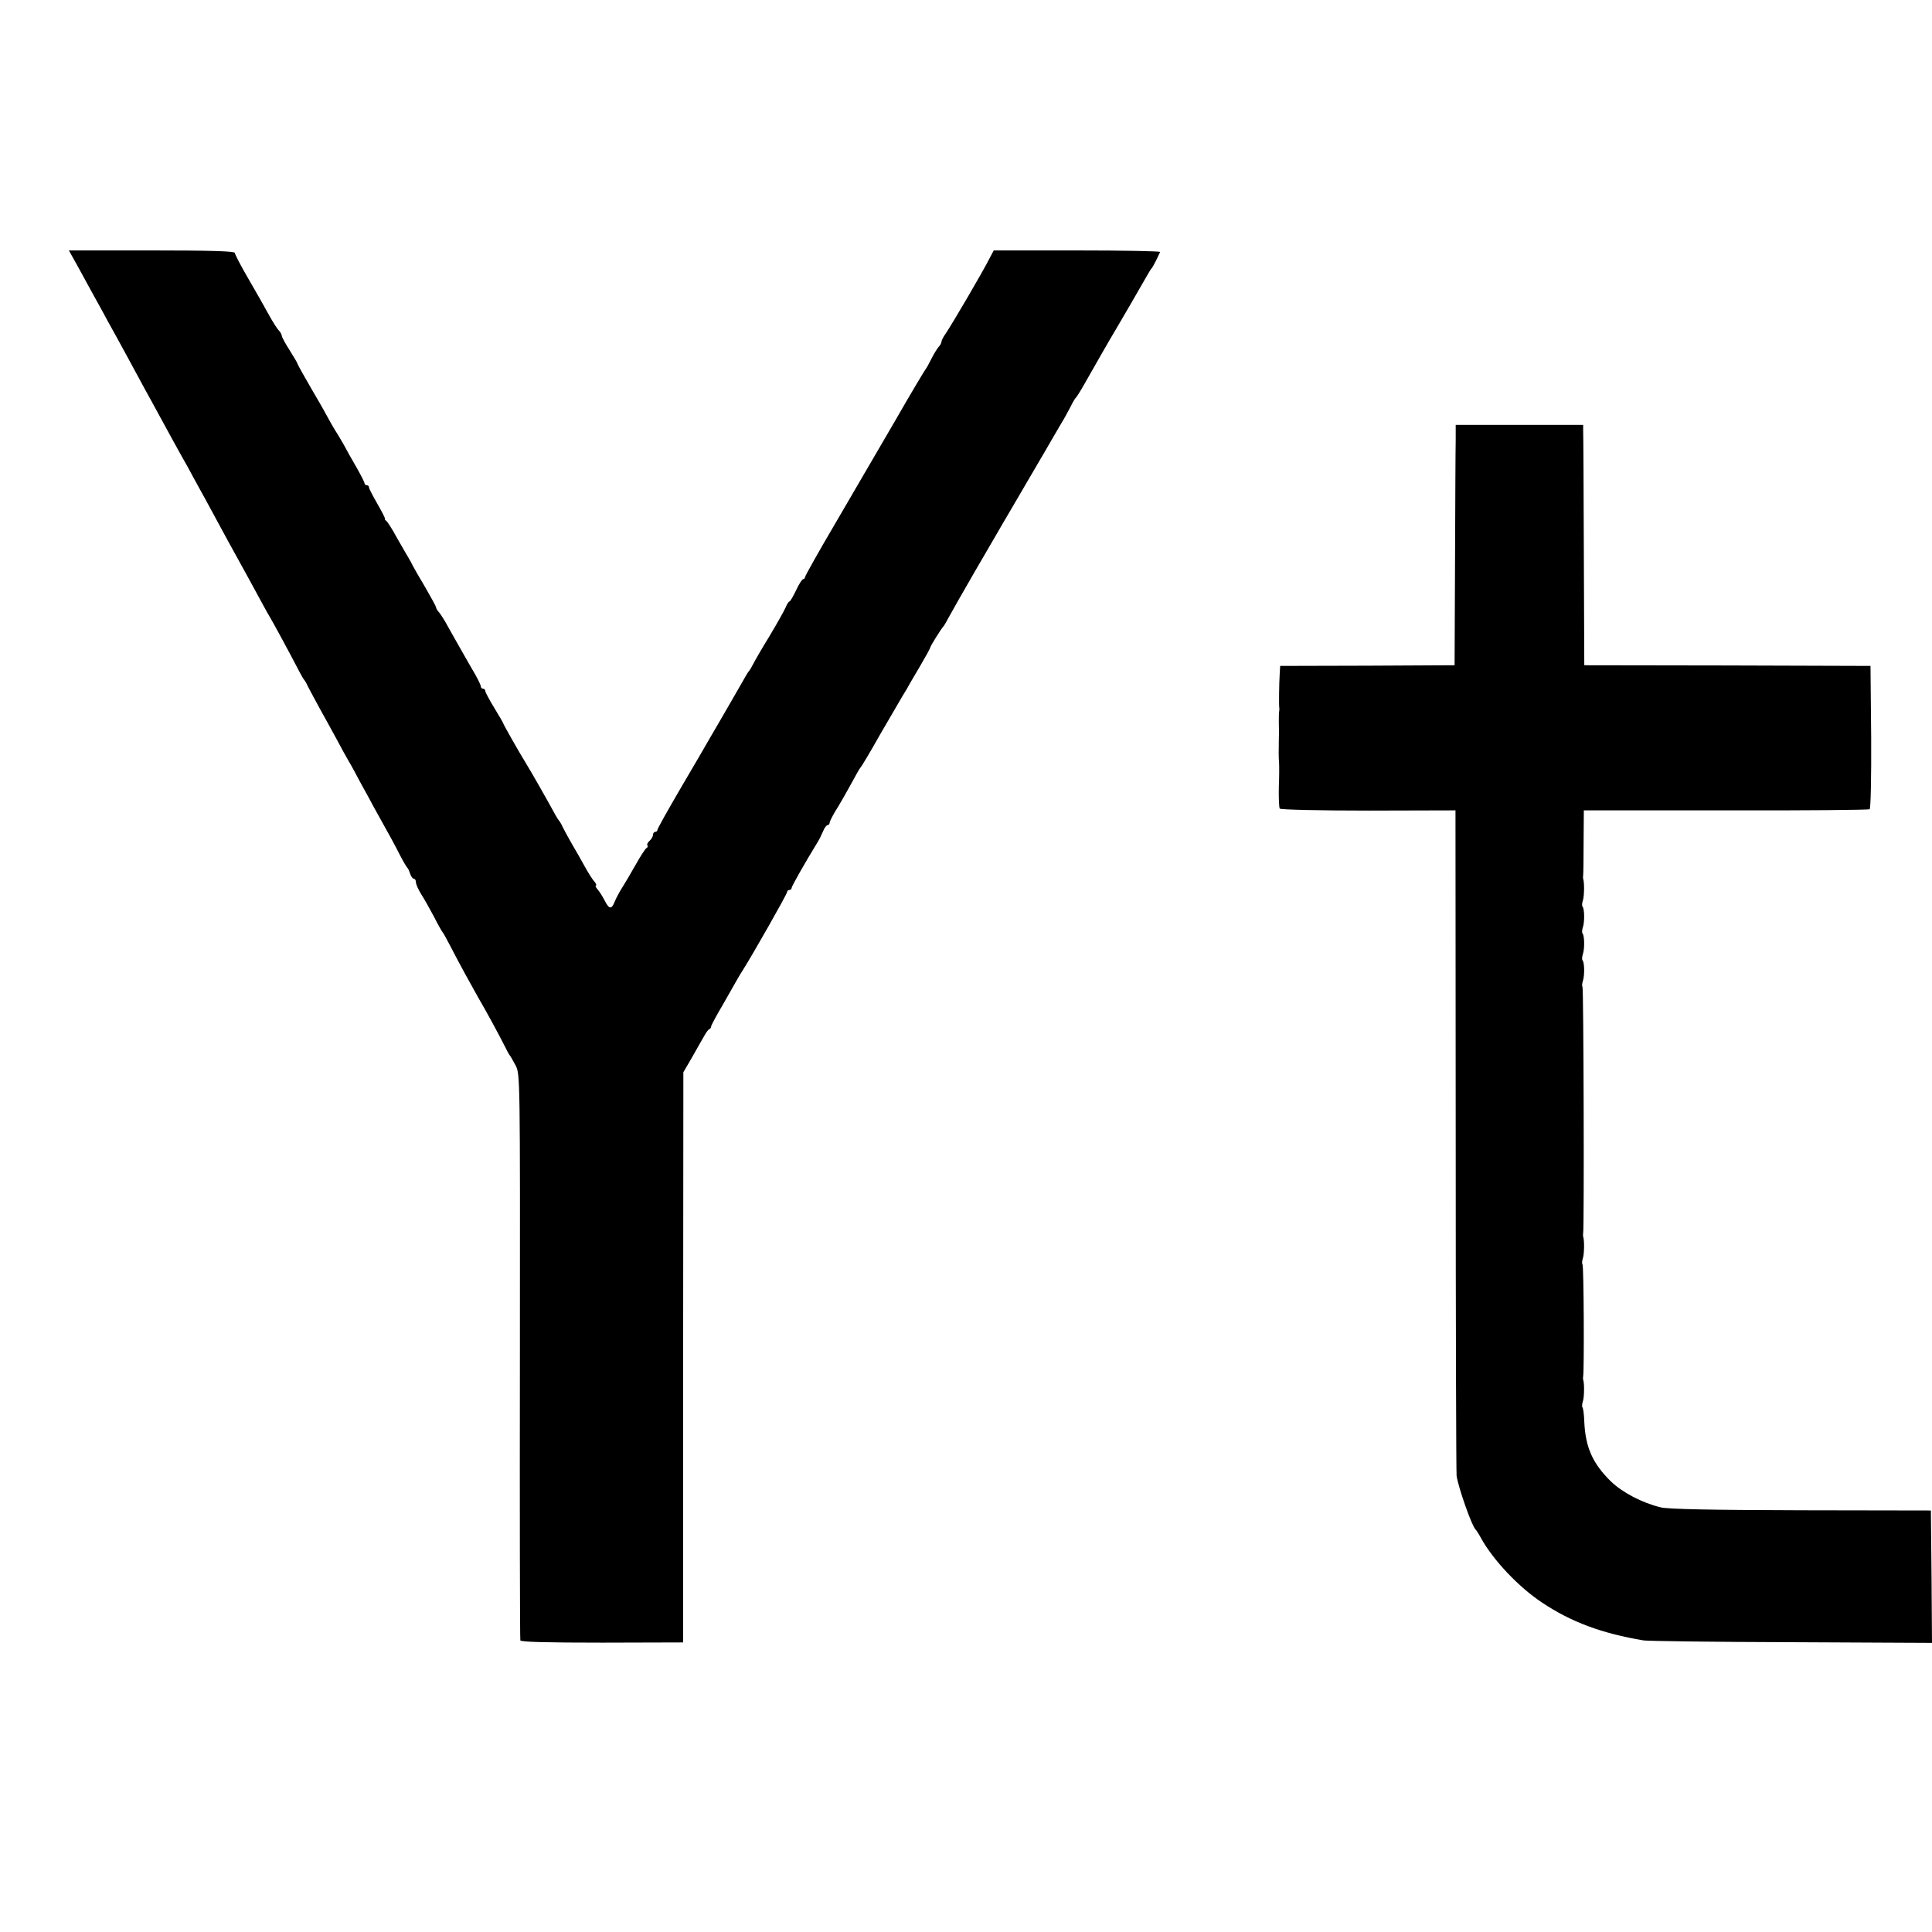 <?xml version="1.0" standalone="no"?>
<!DOCTYPE svg PUBLIC "-//W3C//DTD SVG 20010904//EN"
 "http://www.w3.org/TR/2001/REC-SVG-20010904/DTD/svg10.dtd">
<svg version="1.0" xmlns="http://www.w3.org/2000/svg"
 width="864pt" height="864pt" viewBox="0 0 864 864"
 preserveAspectRatio="xMidYMid meet">
<g transform="translate(0,864) scale(0.1,-0.1)"
fill="#000000" stroke="none">
<path d="M351 7443 c23 -43 55 -100 70 -128 15 -27 44 -79 63 -115 20 -36 55
-99 77 -140 22 -41 60 -111 84 -155 24 -44 53 -96 63 -115 37 -68 85 -156 107
-195 13 -22 34 -60 47 -85 14 -25 38 -70 55 -100 16 -30 46 -84 65 -120 19
-36 58 -106 86 -157 28 -51 70 -127 93 -170 23 -43 45 -82 49 -88 6 -9 85
-154 129 -239 9 -17 18 -33 21 -36 3 -3 11 -16 17 -30 7 -14 30 -56 51 -95 21
-38 56 -101 77 -140 20 -38 45 -83 55 -100 10 -16 33 -59 52 -95 20 -36 47
-85 60 -110 73 -131 94 -169 117 -215 14 -27 29 -52 32 -55 4 -3 9 -15 13 -27
4 -13 12 -23 17 -23 5 0 9 -7 9 -15 0 -9 10 -32 23 -53 13 -20 39 -66 58 -102
18 -36 36 -67 39 -70 3 -3 19 -32 36 -65 40 -78 90 -168 122 -225 35 -59 98
-176 120 -220 9 -19 19 -37 22 -40 3 -3 14 -23 26 -45 20 -40 20 -46 19 -1300
-1 -693 0 -1265 2 -1271 3 -7 119 -10 366 -10 l362 1 0 1275 1 1275 38 65 c20
36 45 79 54 95 9 17 20 32 25 33 4 2 7 7 7 11 0 5 23 48 52 97 28 49 56 98 62
109 6 11 18 31 27 45 44 69 199 342 199 351 0 5 5 9 10 9 6 0 10 4 10 9 0 7
57 108 117 206 7 11 17 32 24 48 6 15 15 27 20 27 5 0 9 5 9 10 0 6 11 27 23
48 20 31 54 91 101 177 6 11 13 22 16 25 3 3 42 67 85 144 44 76 90 155 102
175 13 20 26 43 30 51 5 8 27 47 51 87 23 39 42 74 42 77 0 6 50 86 60 96 3 3
14 23 26 45 12 22 63 112 114 200 51 88 108 185 125 215 18 30 72 123 120 205
49 83 94 161 102 175 8 14 25 43 38 65 14 22 32 56 42 75 9 19 20 37 23 40 4
3 21 30 38 60 43 76 119 209 141 245 18 30 115 197 142 245 8 14 16 27 19 30
3 3 12 19 20 35 8 17 16 33 18 38 2 4 -165 7 -370 7 l-374 0 -17 -32 c-32 -64
-169 -297 -198 -340 -11 -15 -19 -32 -19 -37 0 -5 -6 -16 -13 -23 -6 -7 -21
-31 -32 -53 -11 -22 -22 -42 -25 -45 -3 -3 -65 -106 -136 -230 -72 -124 -192
-330 -267 -458 -76 -129 -137 -238 -137 -243 0 -5 -4 -9 -8 -9 -5 0 -19 -22
-32 -50 -13 -27 -26 -50 -30 -50 -3 0 -11 -12 -17 -27 -7 -16 -39 -73 -72
-128 -34 -55 -66 -111 -73 -125 -7 -14 -15 -27 -18 -30 -3 -3 -10 -14 -16 -25
-6 -11 -37 -65 -69 -120 -32 -55 -72 -125 -90 -155 -17 -30 -77 -133 -133
-228 -56 -96 -102 -178 -102 -183 0 -5 -4 -9 -10 -9 -5 0 -10 -6 -10 -14 0 -7
-7 -19 -15 -26 -8 -7 -13 -16 -10 -20 3 -5 1 -10 -3 -12 -5 -1 -28 -37 -51
-78 -23 -41 -51 -88 -62 -105 -10 -16 -24 -42 -30 -57 -14 -36 -25 -35 -45 5
-9 17 -23 40 -32 50 -8 9 -11 17 -7 17 4 0 1 8 -7 18 -9 9 -28 40 -43 67 -15
28 -41 73 -57 100 -16 28 -34 61 -41 75 -6 14 -14 27 -17 30 -3 3 -10 14 -16
25 -39 72 -110 196 -134 235 -24 38 -100 172 -100 176 0 2 -18 33 -40 69 -22
36 -40 70 -40 75 0 6 -4 10 -10 10 -5 0 -10 5 -10 11 0 6 -17 41 -39 77 -41
72 -69 120 -109 192 -13 25 -31 52 -38 61 -8 8 -14 19 -14 23 0 4 -22 44 -48
89 -27 45 -52 89 -56 97 -4 8 -12 24 -19 35 -7 11 -30 52 -52 90 -21 39 -43
73 -48 76 -5 3 -7 8 -6 10 2 2 -14 32 -34 67 -20 35 -37 67 -37 73 0 5 -4 9
-10 9 -5 0 -10 4 -10 9 0 5 -17 38 -37 73 -20 34 -45 79 -55 98 -11 19 -28 49
-39 65 -10 17 -22 37 -26 45 -4 8 -37 68 -75 132 -37 64 -68 119 -68 122 0 3
-16 30 -35 60 -19 30 -35 59 -35 65 0 5 -6 16 -13 23 -7 7 -27 38 -44 69 -17
31 -58 104 -92 162 -34 58 -61 111 -61 116 0 8 -118 11 -371 11 l-371 0 43
-77z"/>
<path d="M6510 6673 c-1 -38 -2 -279 -3 -538 l-2 -470 -390 -2 -390 -1 -2 -34
c-3 -45 -4 -143 -2 -154 1 -5 0 -13 -1 -19 -1 -5 -1 -28 -1 -50 1 -22 1 -56 0
-75 -1 -54 -1 -73 1 -100 1 -14 1 -64 -1 -111 -1 -48 1 -90 4 -95 3 -5 181 -9
395 -9 l391 1 1 -1476 c0 -811 2 -1486 4 -1500 8 -54 69 -227 85 -240 3 -3 15
-21 25 -40 54 -97 167 -217 271 -286 131 -88 270 -139 455 -170 19 -3 317 -7
663 -8 l627 -3 -2 296 -3 296 -580 1 c-404 1 -595 5 -628 13 -83 20 -171 66
-224 117 -81 80 -113 152 -118 267 -1 32 -5 60 -8 63 -3 3 -2 16 2 28 6 18 7
80 1 96 -1 3 -1 10 0 15 5 24 3 496 -3 501 -3 3 -2 16 2 28 6 18 7 80 1 96 -1
3 -1 10 0 15 5 22 2 1097 -3 1102 -3 3 -2 15 2 27 8 24 7 83 -2 92 -3 3 -2 16
2 28 8 24 7 83 -2 92 -3 3 -2 16 2 28 8 24 7 83 -2 92 -3 3 -2 16 2 28 6 18 7
80 1 96 -1 3 -1 10 0 15 1 6 2 73 2 151 l1 140 634 0 c349 -1 639 2 644 5 5 3
8 138 7 323 l-3 318 -640 2 -640 1 -2 510 c-1 281 -2 522 -3 538 l0 27 -285 0
-285 0 0 -67z"/>
</g>
</svg>
